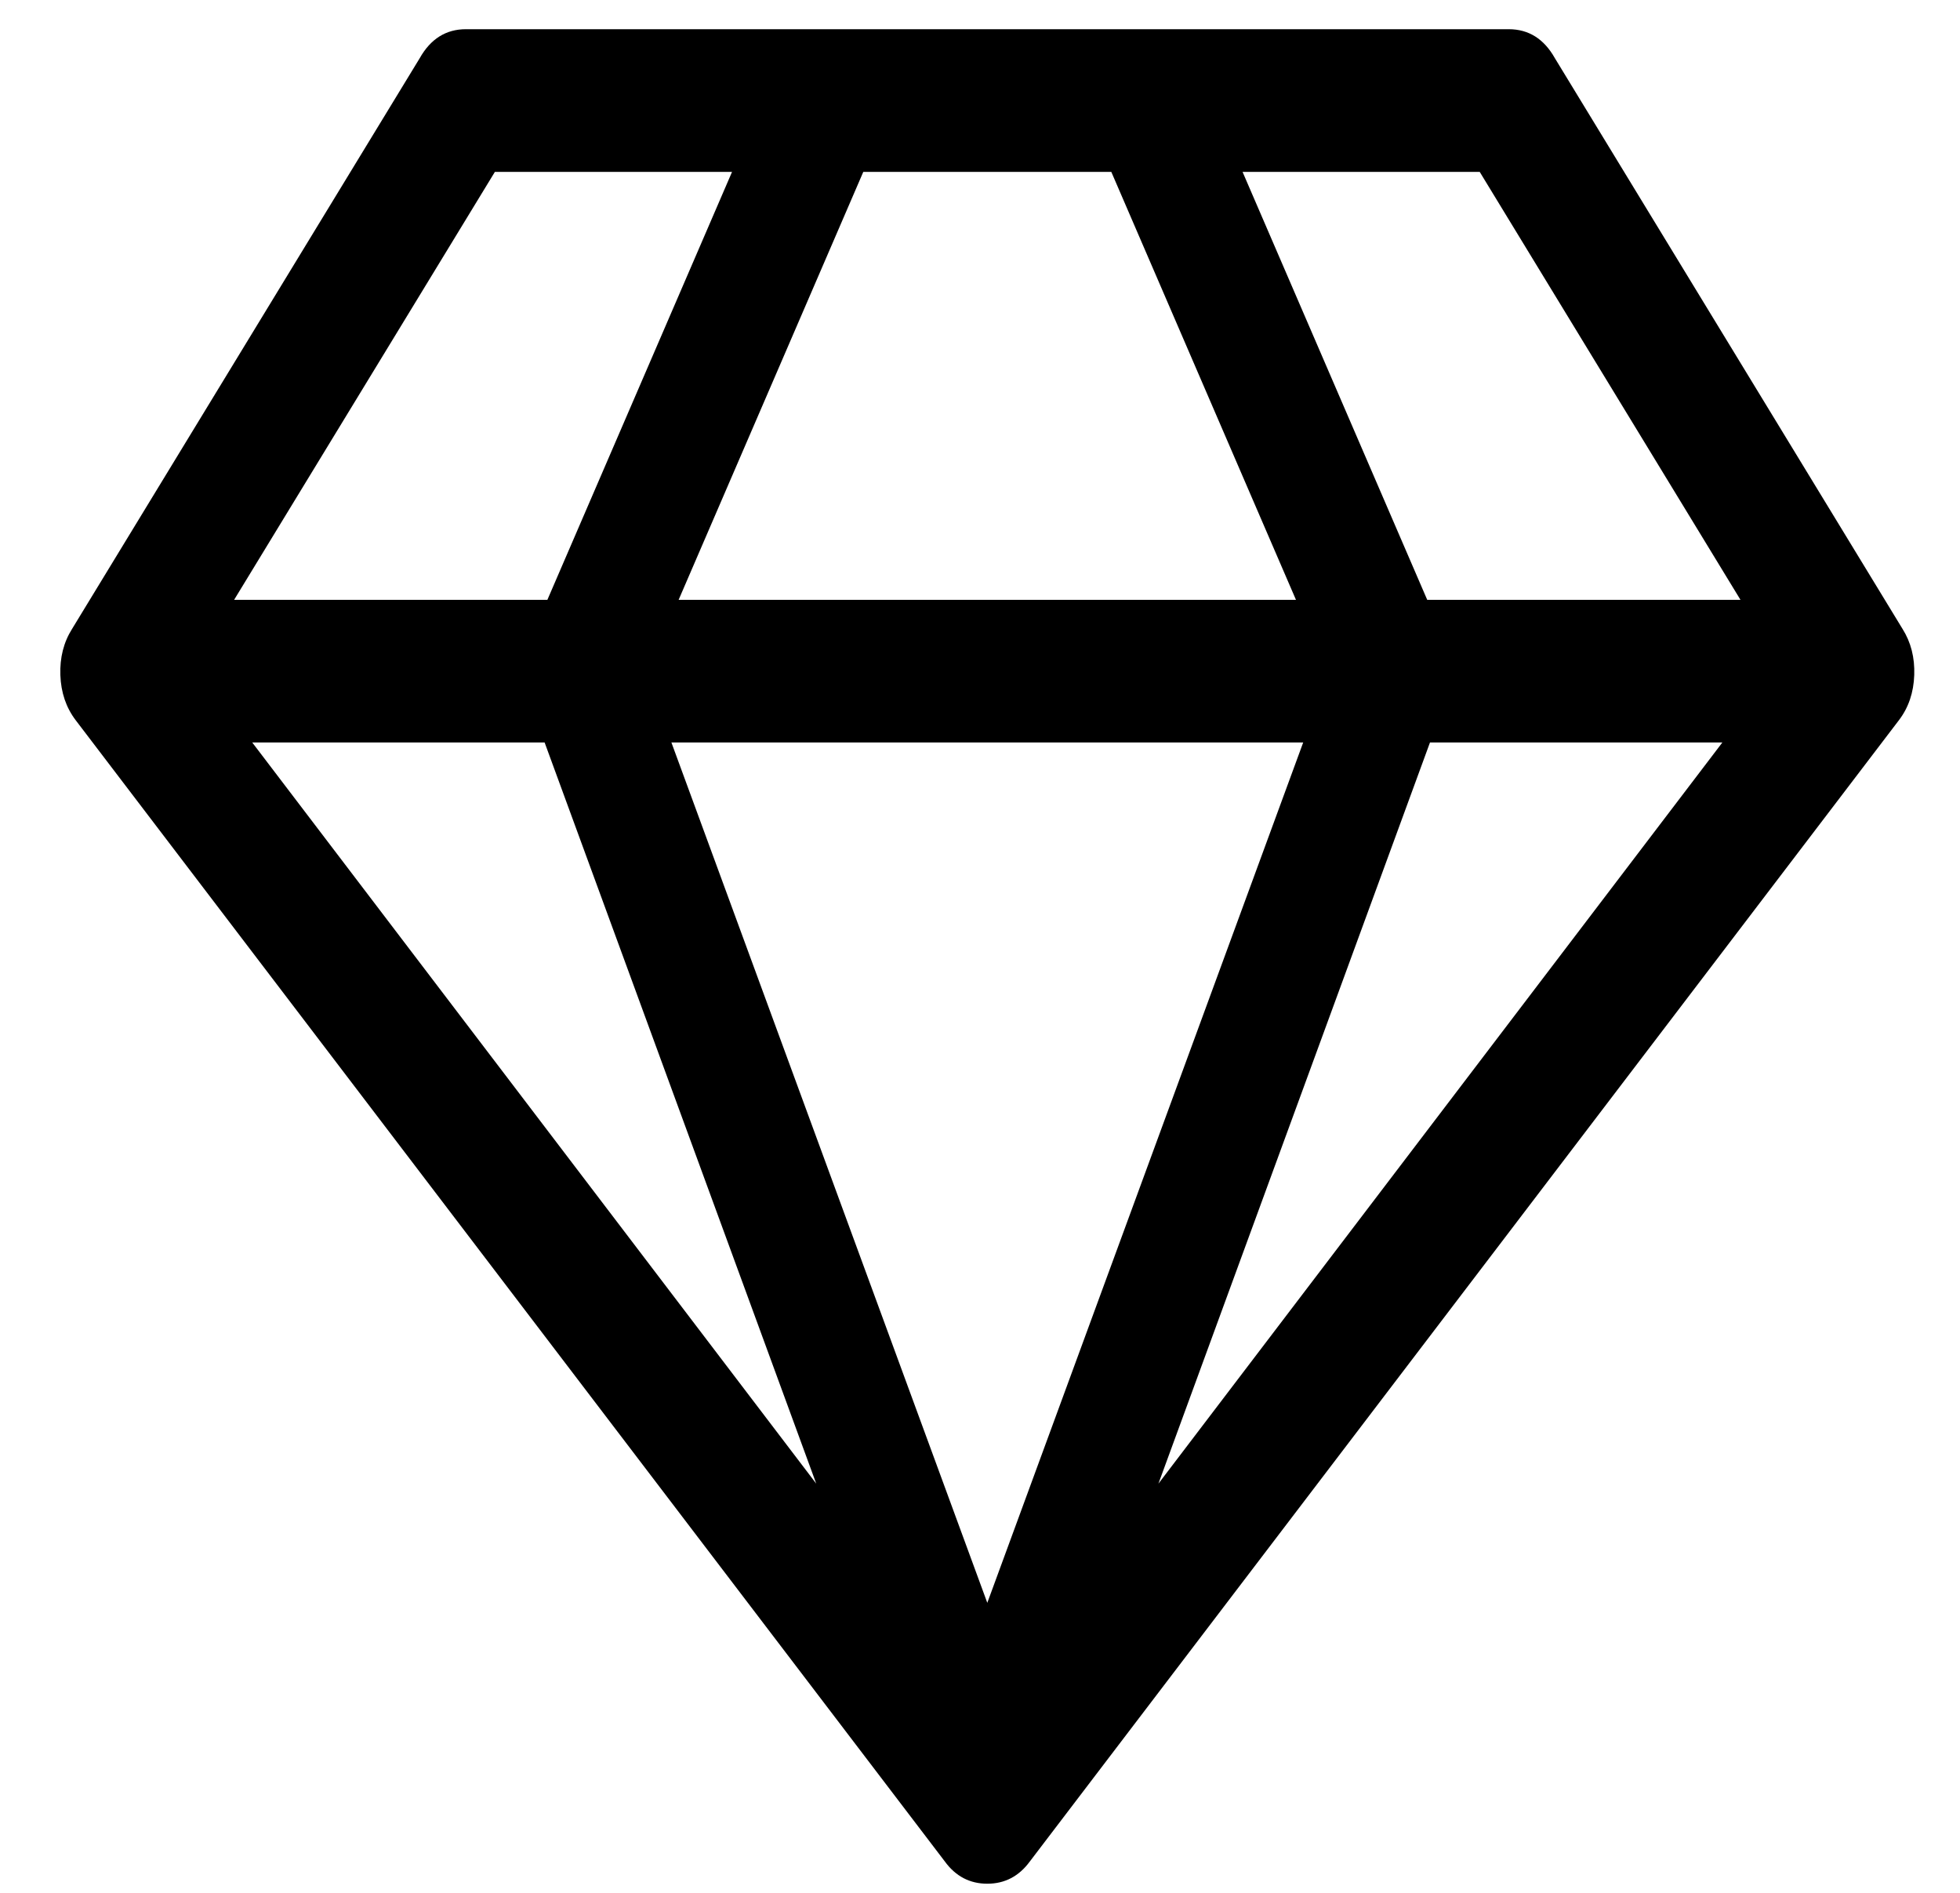 <svg width="29" height="28" viewBox="0 0 29 28" fill="none" xmlns="http://www.w3.org/2000/svg">
<path d="M3.732 10.983L12.077 21.947L8.058 10.983H3.732ZM14.608 23.71L19.282 10.983H9.934L14.608 23.71ZM8.099 8.873L10.831 2.543H7.322L3.464 8.873H8.099ZM17.14 21.947L25.484 10.983H21.158L17.14 21.947ZM10.041 8.873H19.175L16.443 2.543H12.773L10.041 8.873ZM21.117 8.873H25.752L21.894 2.543H18.385L21.117 8.873ZM23.006 0.861L28.149 9.302C28.274 9.5 28.332 9.728 28.323 9.986C28.314 10.244 28.239 10.467 28.096 10.654L15.238 27.535C15.077 27.755 14.867 27.865 14.608 27.865C14.349 27.865 14.139 27.755 13.979 27.535L1.12 10.654C0.978 10.467 0.902 10.244 0.893 9.986C0.884 9.728 0.942 9.5 1.067 9.302L6.21 0.861C6.371 0.575 6.599 0.432 6.893 0.432H22.323C22.618 0.432 22.845 0.575 23.006 0.861Z" fill="black"/>
</svg>
